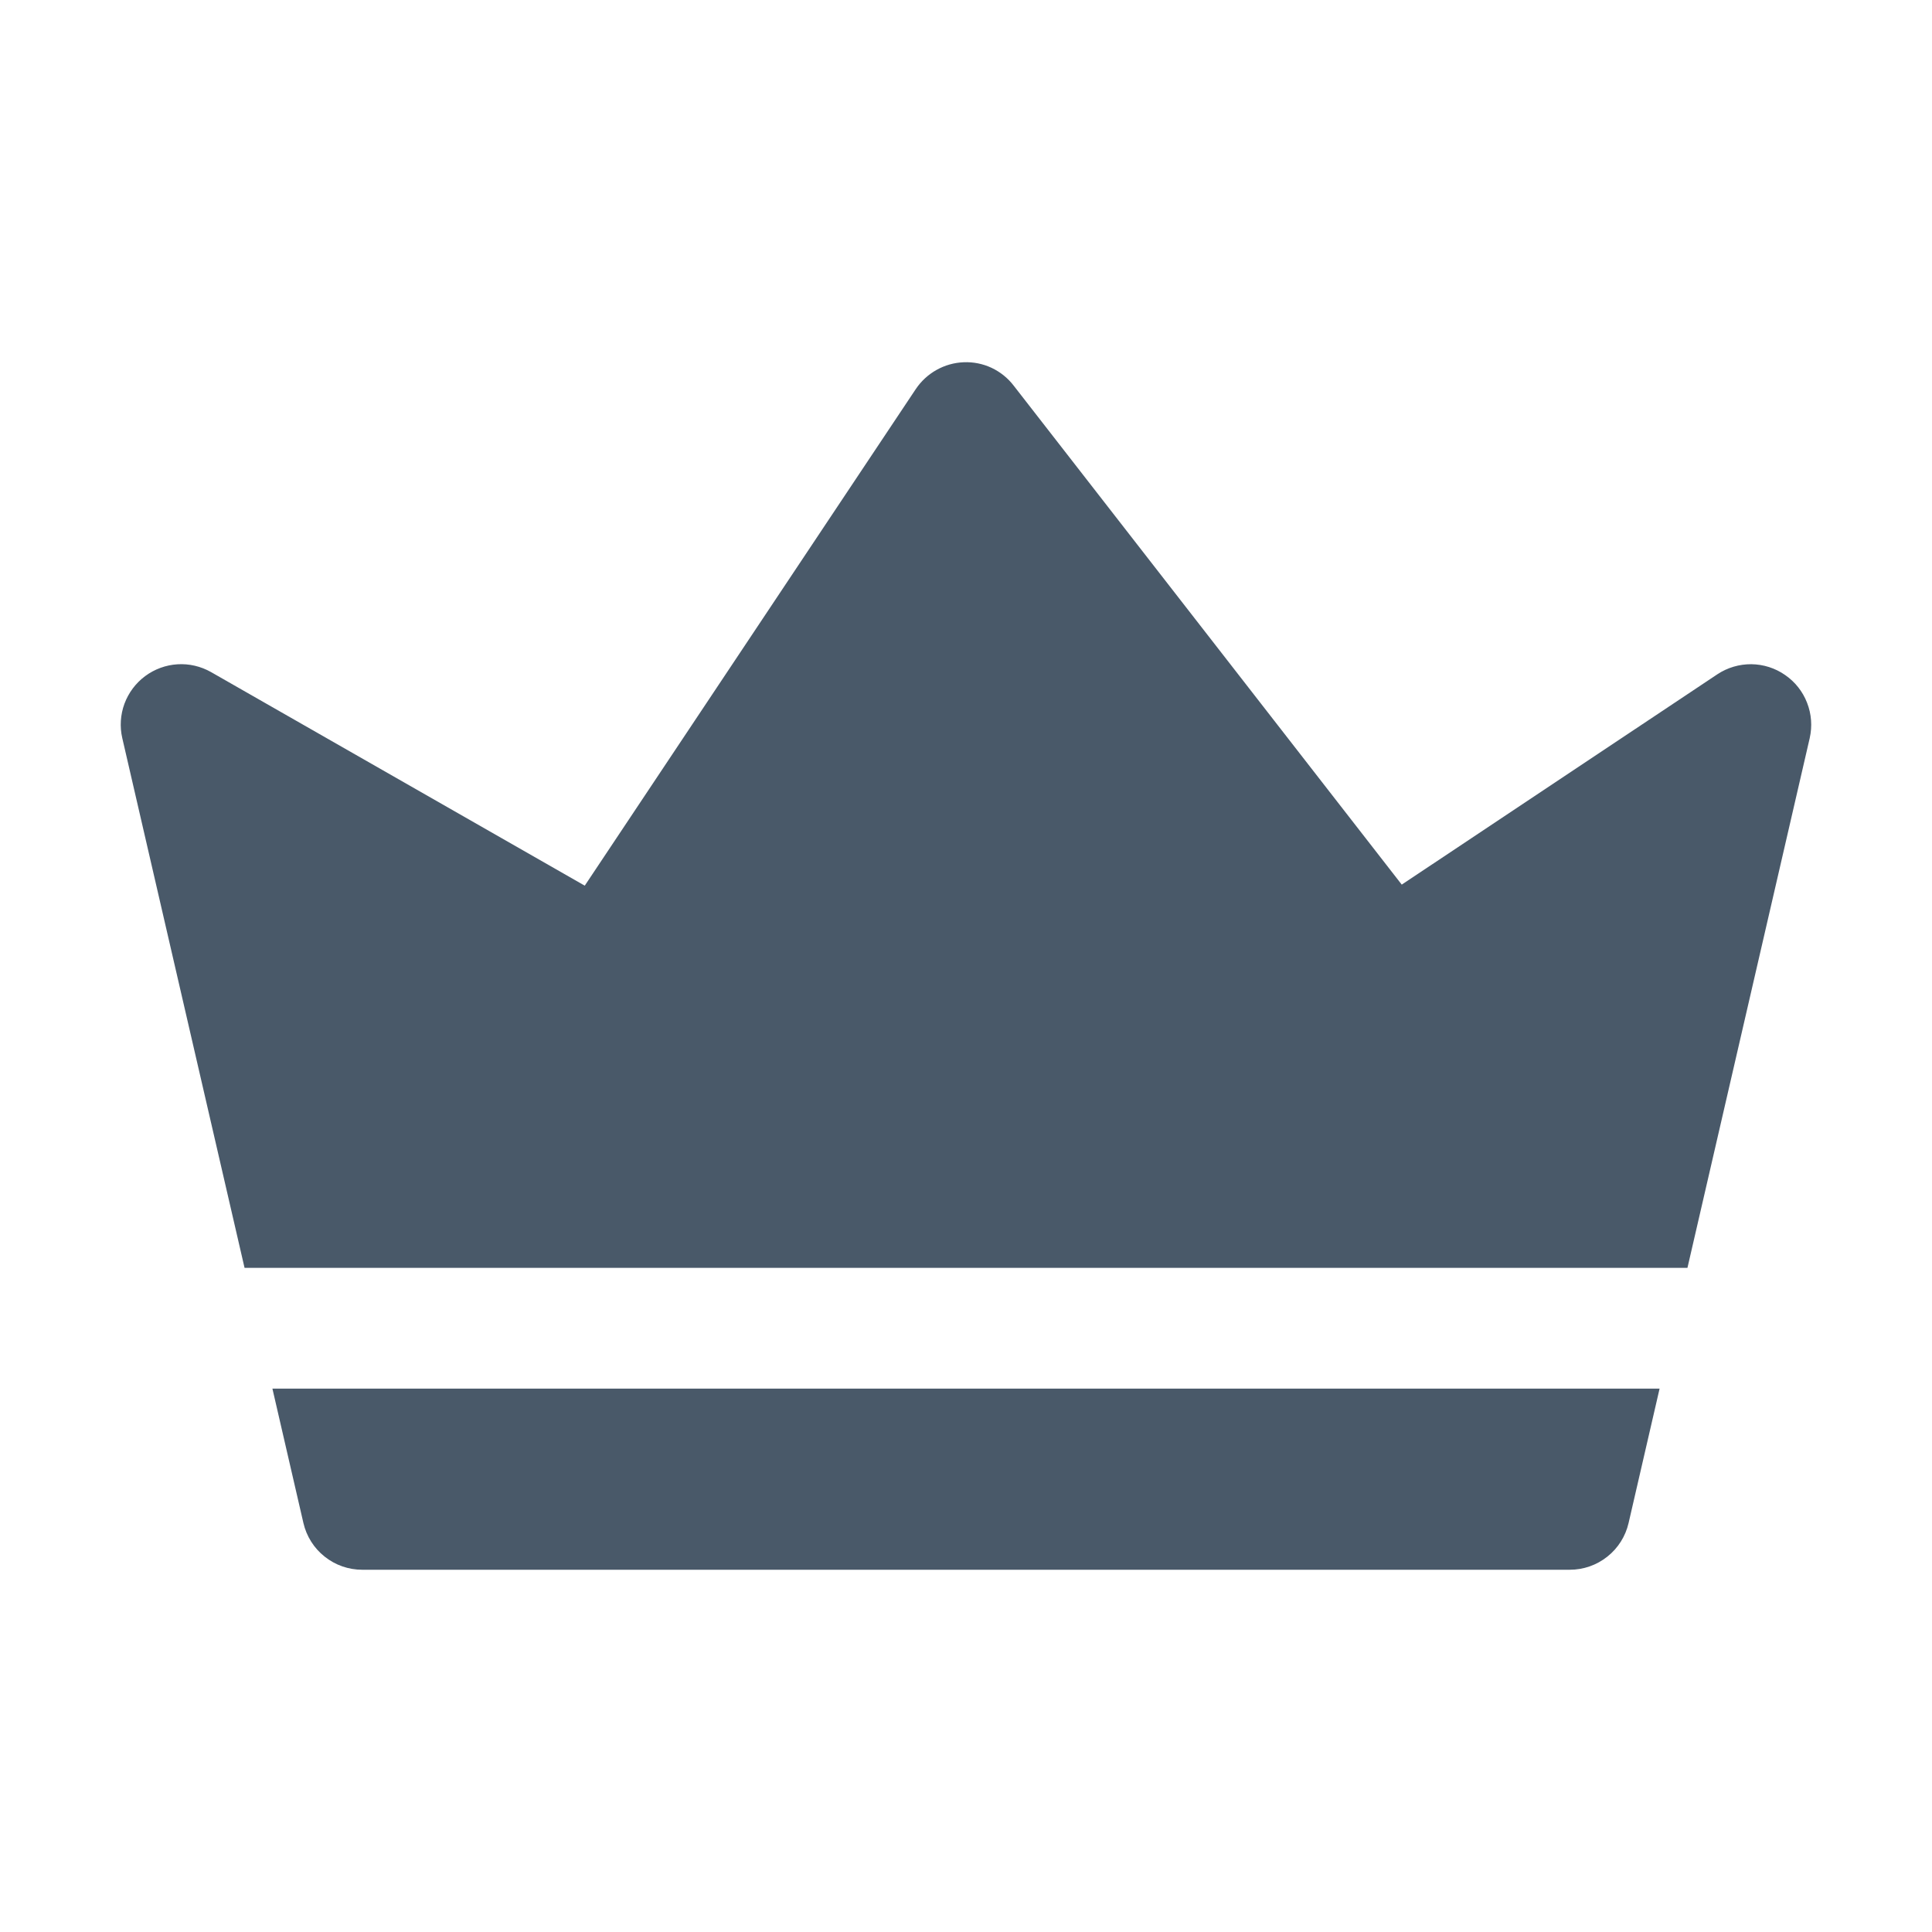 <svg width="24" height="24" viewBox="0 0 24 24" fill="none" xmlns="http://www.w3.org/2000/svg">
<path d="M20.616 17.25L20.231 18.919C20.193 19.084 20.1 19.232 19.967 19.337C19.834 19.443 19.67 19.5 19.5 19.5H4.5C4.33 19.5 4.166 19.443 4.033 19.337C3.9 19.232 3.807 19.084 3.769 18.919L3.384 17.25H20.616ZM22.481 9.169L20.962 15.75H3.038L1.519 9.169C1.486 9.027 1.496 8.878 1.546 8.742C1.597 8.605 1.686 8.486 1.803 8.399C1.92 8.312 2.06 8.261 2.205 8.252C2.35 8.243 2.495 8.277 2.622 8.349L7.264 11.002L11.375 4.835C11.509 4.634 11.732 4.509 11.972 4.5C12.091 4.495 12.21 4.519 12.317 4.569C12.425 4.62 12.519 4.695 12.592 4.79L17.413 10.989L21.334 8.376C21.459 8.293 21.606 8.25 21.756 8.251C21.906 8.253 22.052 8.299 22.175 8.385C22.299 8.47 22.394 8.59 22.448 8.73C22.503 8.87 22.514 9.022 22.481 9.169Z" fill="#495969"/>
</svg>
